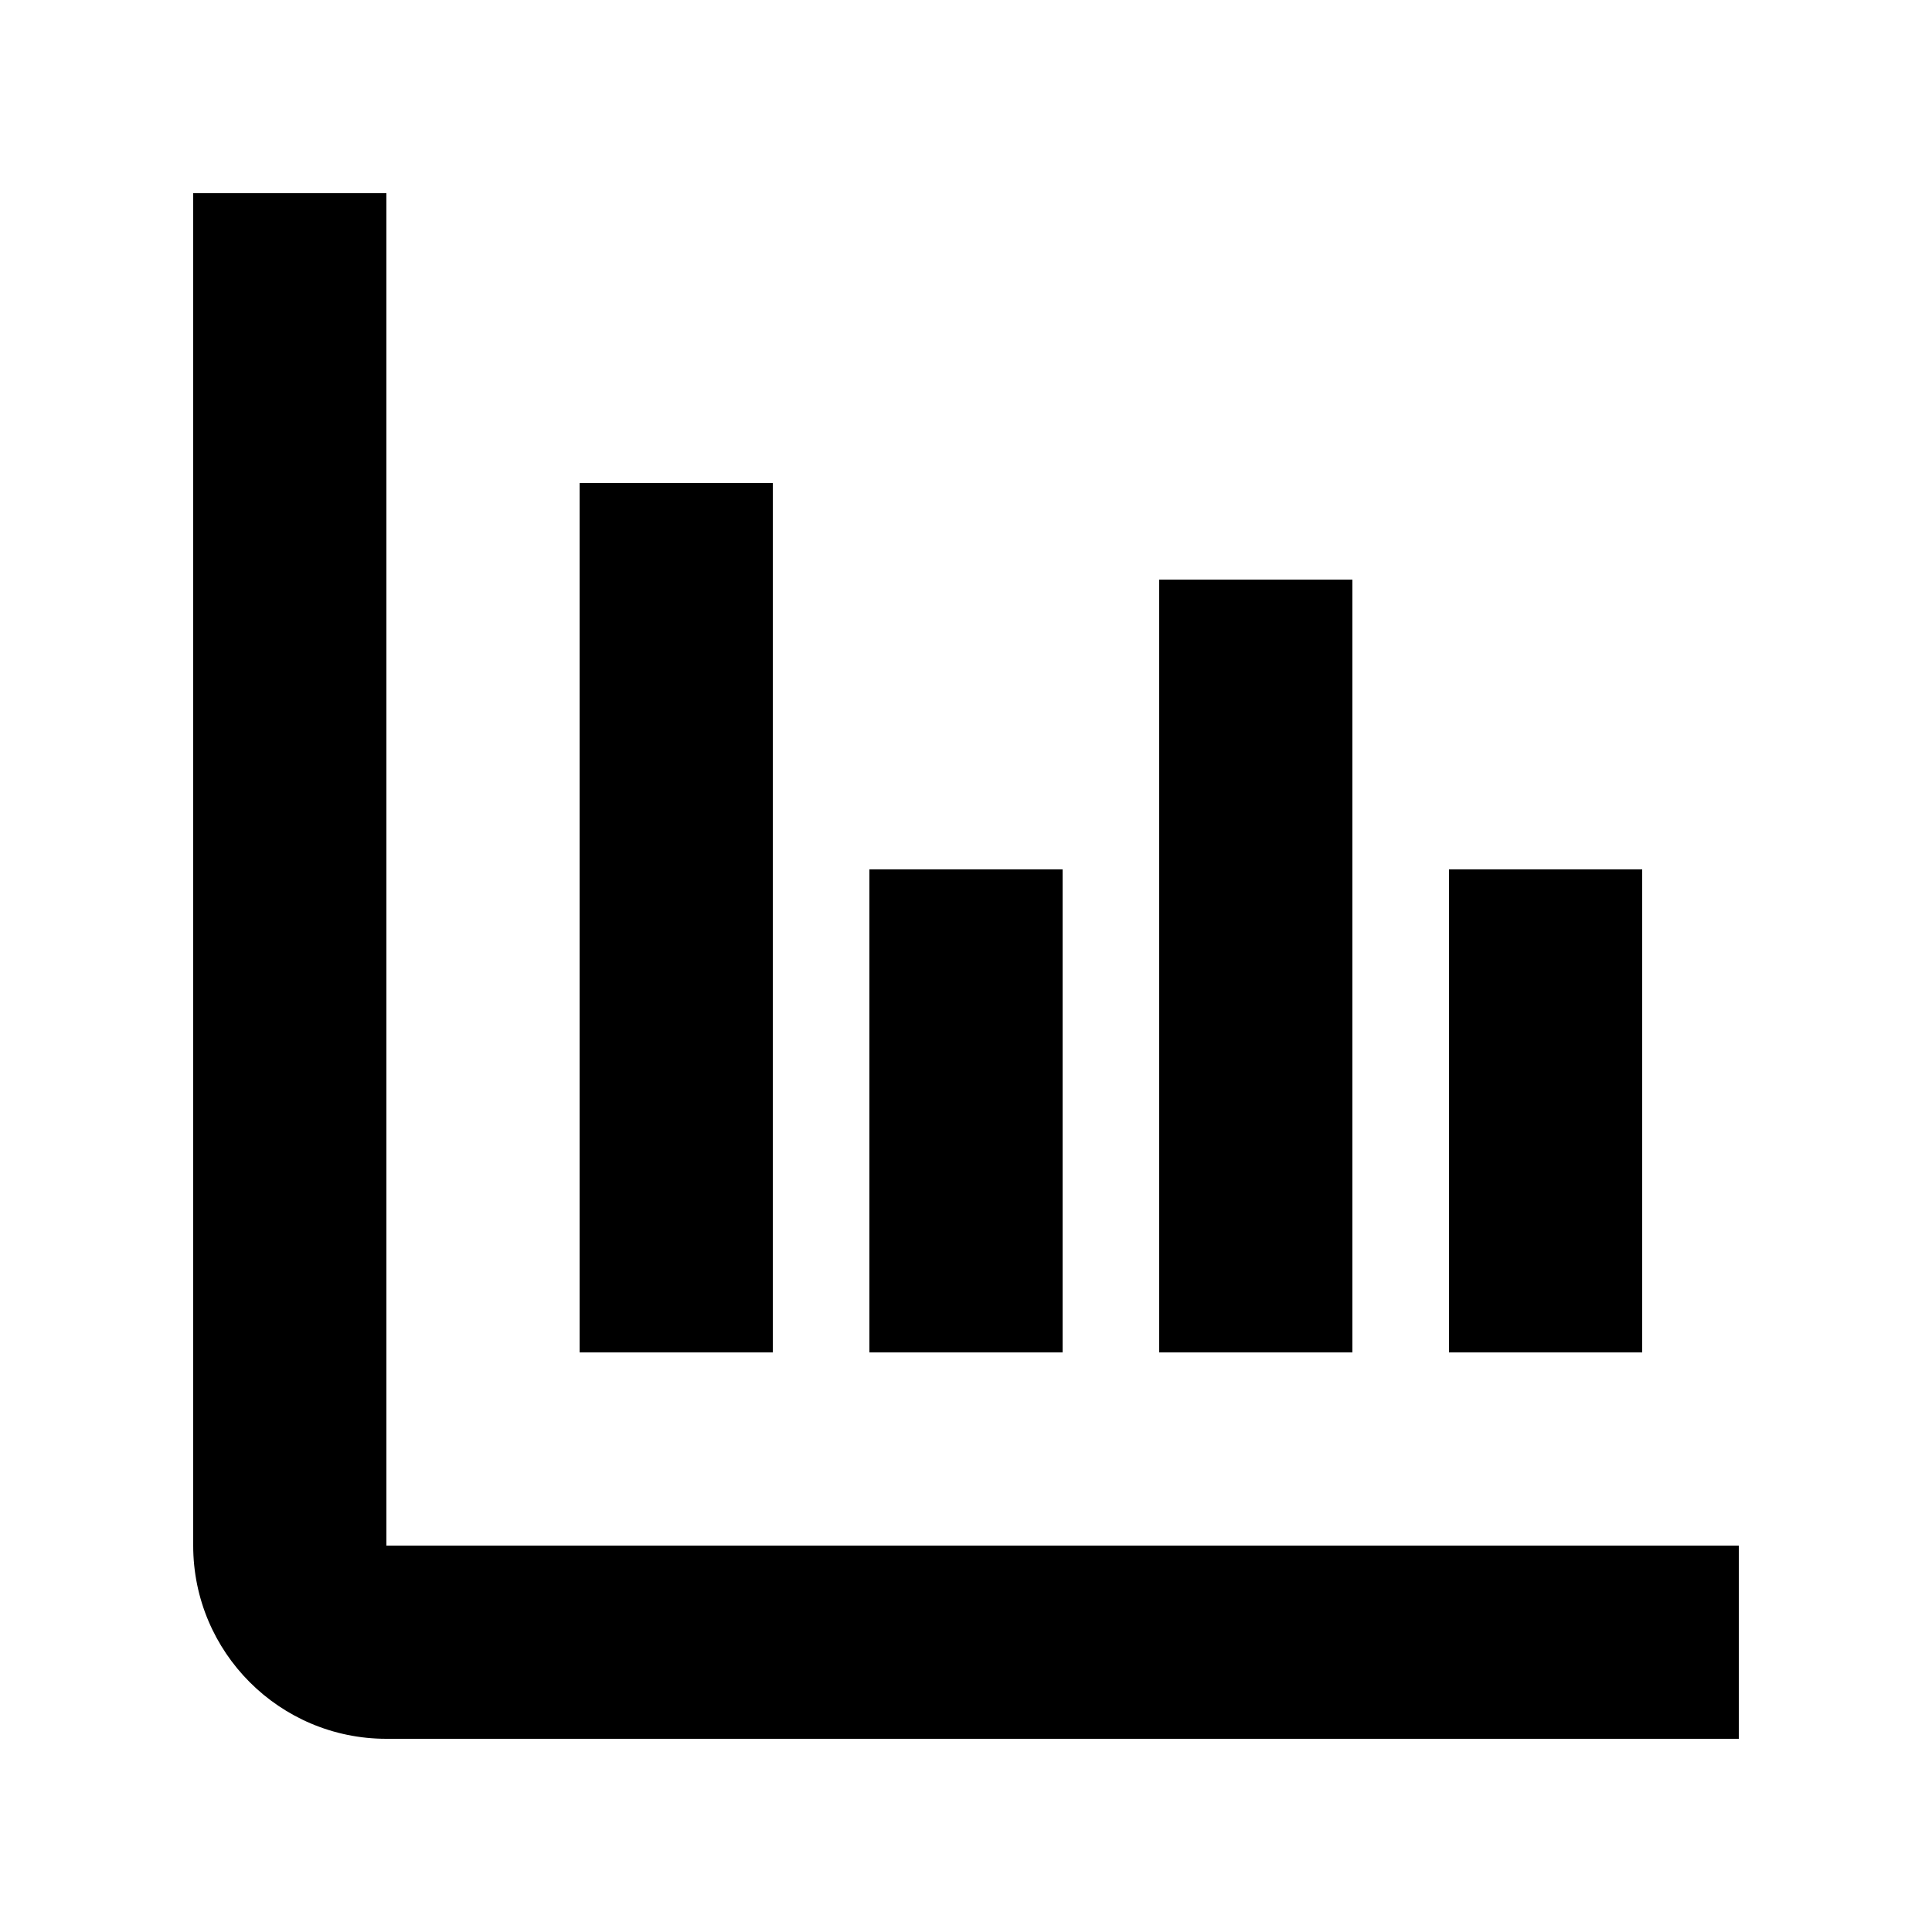 <svg xmlns="http://www.w3.org/2000/svg" width="20" height="20" fill="none" viewBox="0 0 20 20"><path fill="currentColor" d="M4 16V2H2V16C2 17.105 2.895 18 4 18H18V16H4Z"/><path fill="currentColor" d="M8 5V14H6V5H8Z"/><path fill="currentColor" d="M11 14V9H9V14H11Z"/><path fill="currentColor" d="M14 6V14H12V6H14Z"/><path fill="currentColor" d="M17 14V9H15V14H17Z"/></svg>
